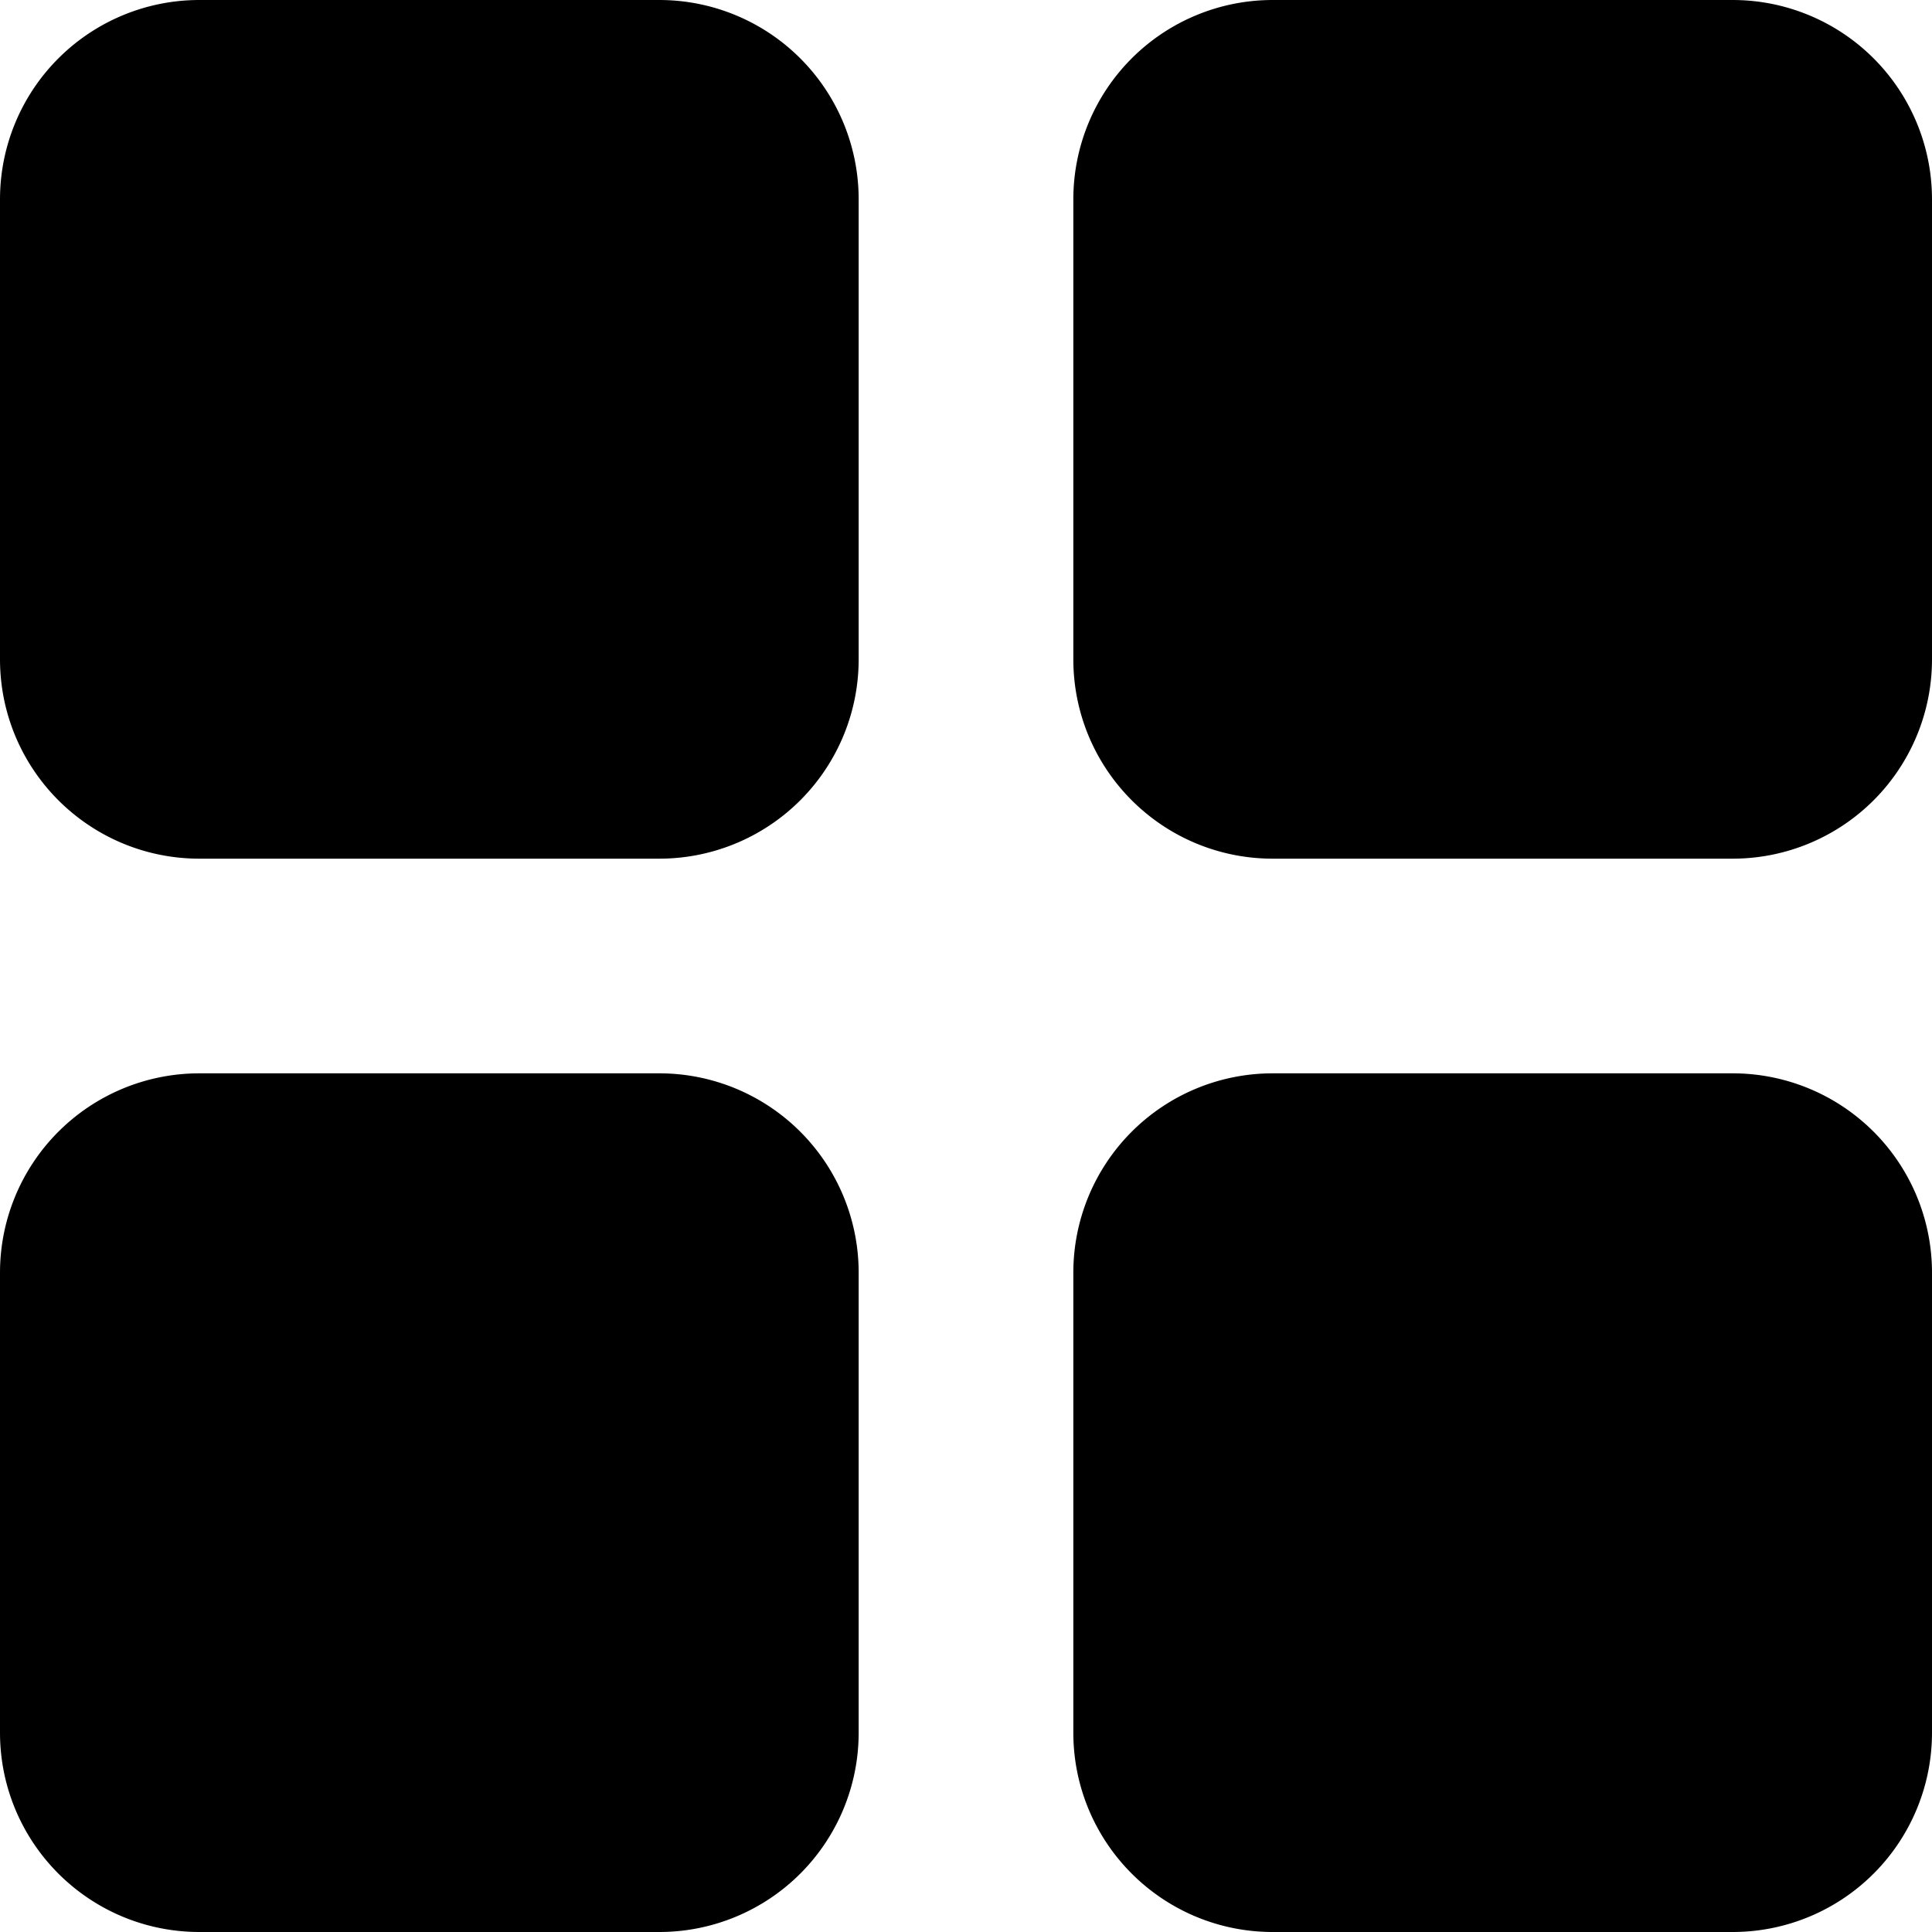 <svg xmlns="http://www.w3.org/2000/svg" fill="currentColor" viewBox="0 0 18 18">
  <path stroke="currentColor" stroke-linecap="round" stroke-linejoin="round" stroke-width="2" d="M6.143 1H1.857A.857.857 0 0 0 1 1.857v4.286c0 .473.384.857.857.857h4.286A.857.857 0 0 0 7 6.143V1.857A.857.857 0 0 0 6.143 1Zm10 0h-4.286a.857.857 0 0 0-.857.857v4.286c0 .473.384.857.857.857h4.286A.857.857 0 0 0 17 6.143V1.857A.857.857 0 0 0 16.143 1Zm-10 10H1.857a.857.857 0 0 0-.857.857v4.286c0 .473.384.857.857.857h4.286A.857.857 0 0 0 7 16.143v-4.286A.857.857 0 0 0 6.143 11Zm10 0h-4.286a.857.857 0 0 0-.857.857v4.286c0 .473.384.857.857.857h4.286a.857.857 0 0 0 .857-.857v-4.286a.857.857 0 0 0-.857-.857Z"/>
</svg>
